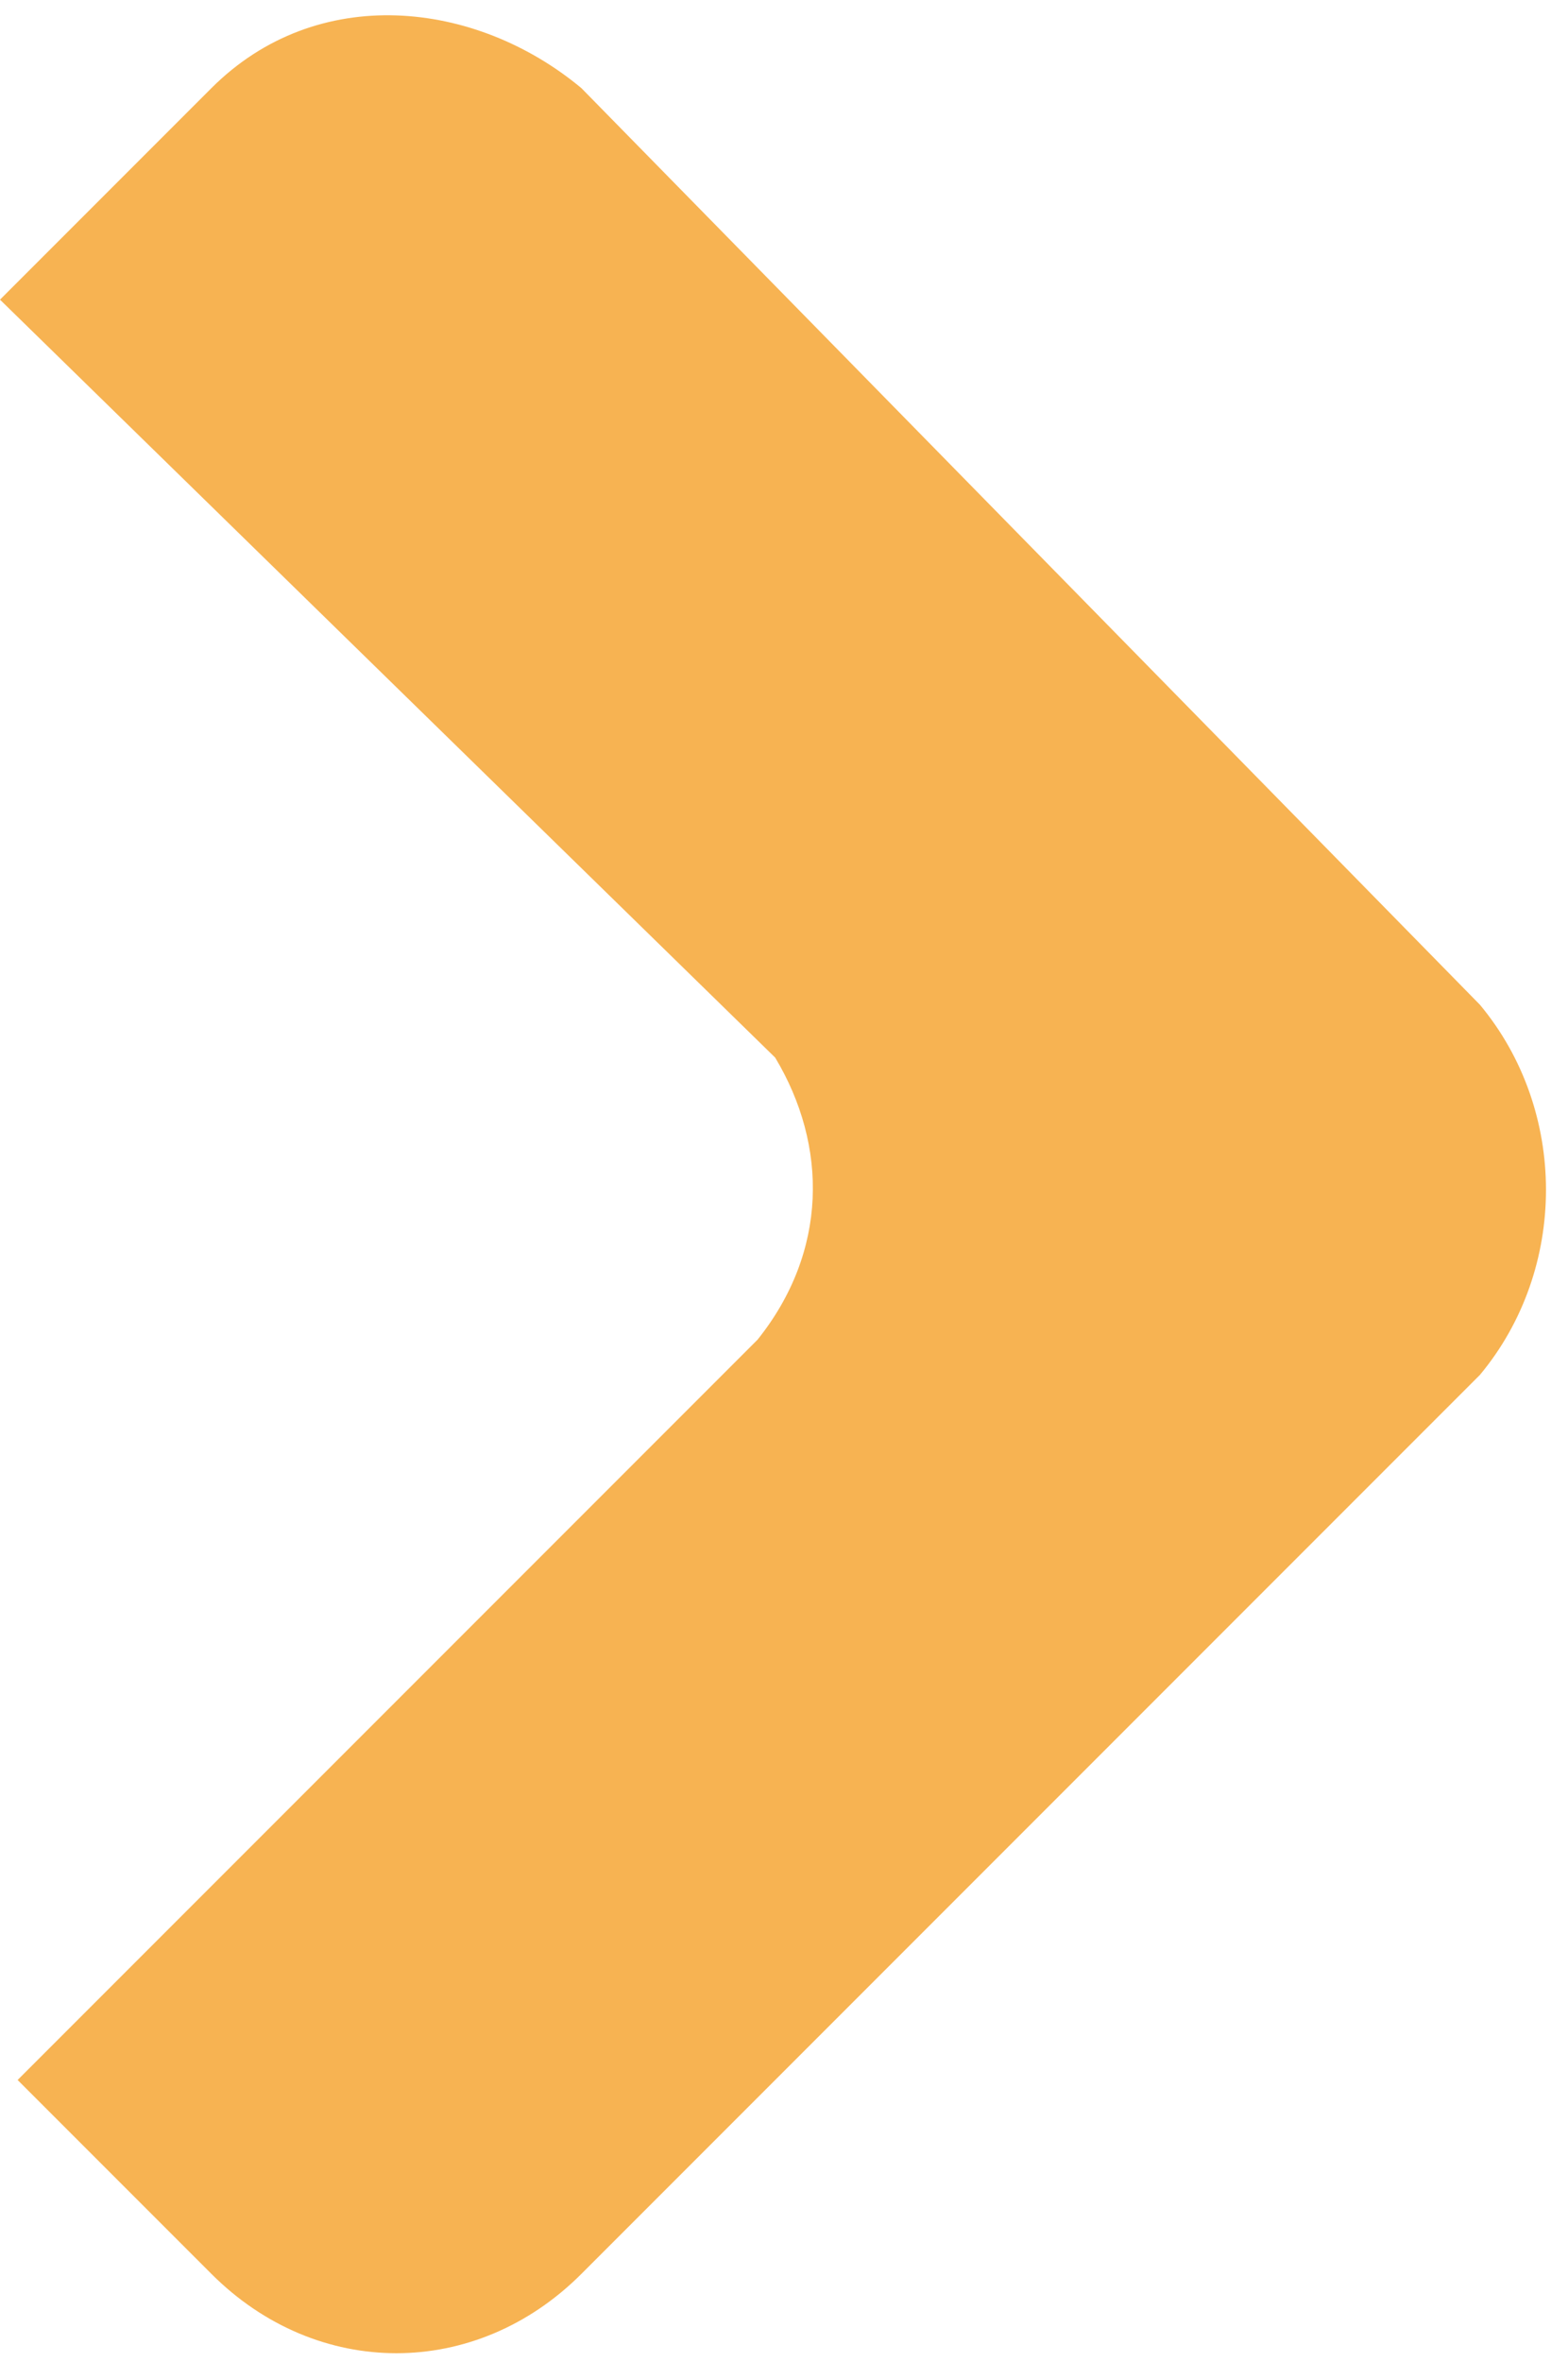<?xml version="1.0" encoding="utf-8"?>
<!-- Generator: Adobe Illustrator 22.1.0, SVG Export Plug-In . SVG Version: 6.00 Build 0)  -->
<svg version="1.1" id="Layer_1" xmlns="http://www.w3.org/2000/svg" xmlns:xlink="http://www.w3.org/1999/xlink" x="0px" y="0px"
	 viewBox="0 0 8.9 13.4" style="enable-background:new 0 0 8.9 13.4;" xml:space="preserve">
<style type="text/css">
	.st0{fill:#F7B352;}
</style>
<path class="st0" d="M8.4,5.7L3.3,0.5C2.7,0,1.8-0.1,1.2,0.5c0,0-1.2,1.2-1.2,1.2L4.4,6c0.3,0.5,0.3,1.1-0.1,1.6l-4.2,4.2l1.1,1.1
	c0.6,0.6,1.5,0.6,2.1,0l5.1-5.1C8.9,7.2,8.9,6.3,8.4,5.7z"/>
</svg>
